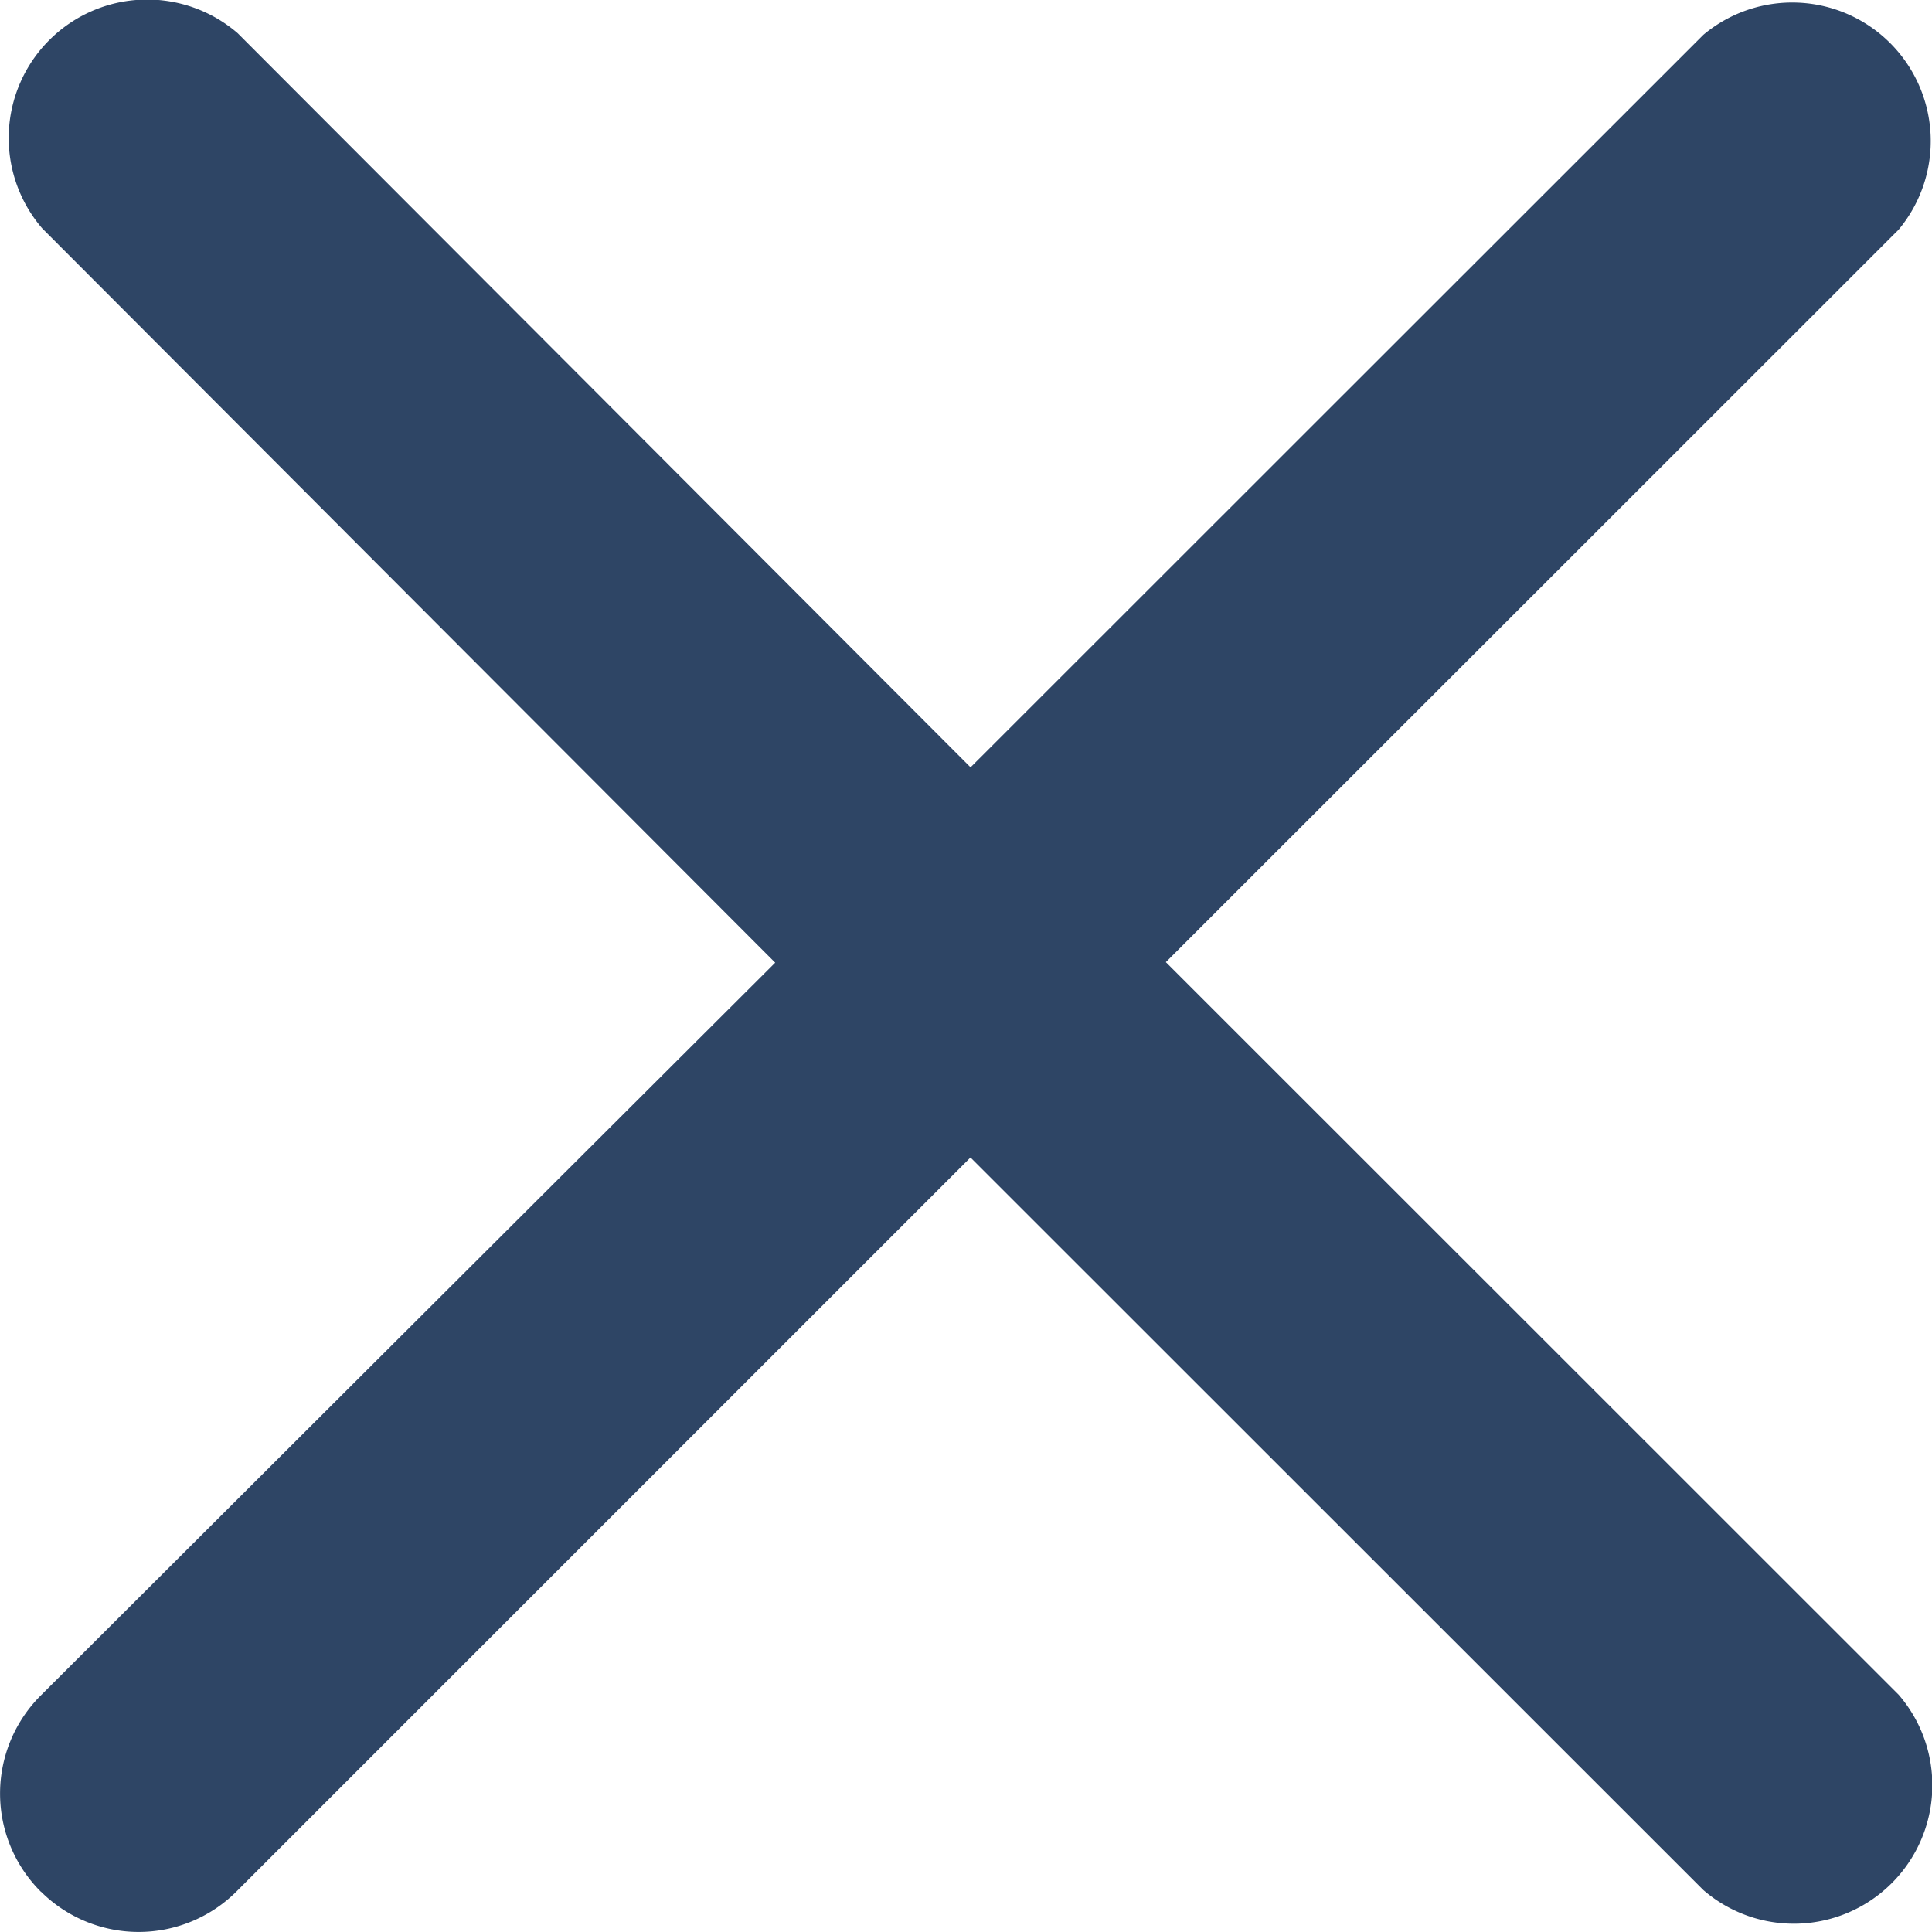 <svg xmlns="http://www.w3.org/2000/svg" width="25" height="25" viewBox="0 0 25 25">
    <path data-name="路径 2270" d="M9.524 33.528a1.793 1.793 0 0 0 2.528 0l9.5-9.5 9.483 9.479a1.792 1.792 0 0 0 2.528-2.527L24.08 21.5l9.483-9.479A1.792 1.792 0 0 0 31.036 9.5l-9.483 9.479L12.07 9.48a1.792 1.792 0 0 0-2.528 2.527l9.483 9.5-9.5 9.479a1.792 1.792 0 0 0 0 2.545z" transform="translate(-8.994 -9.05)" style="fill:#2e4565"/>
</svg>
